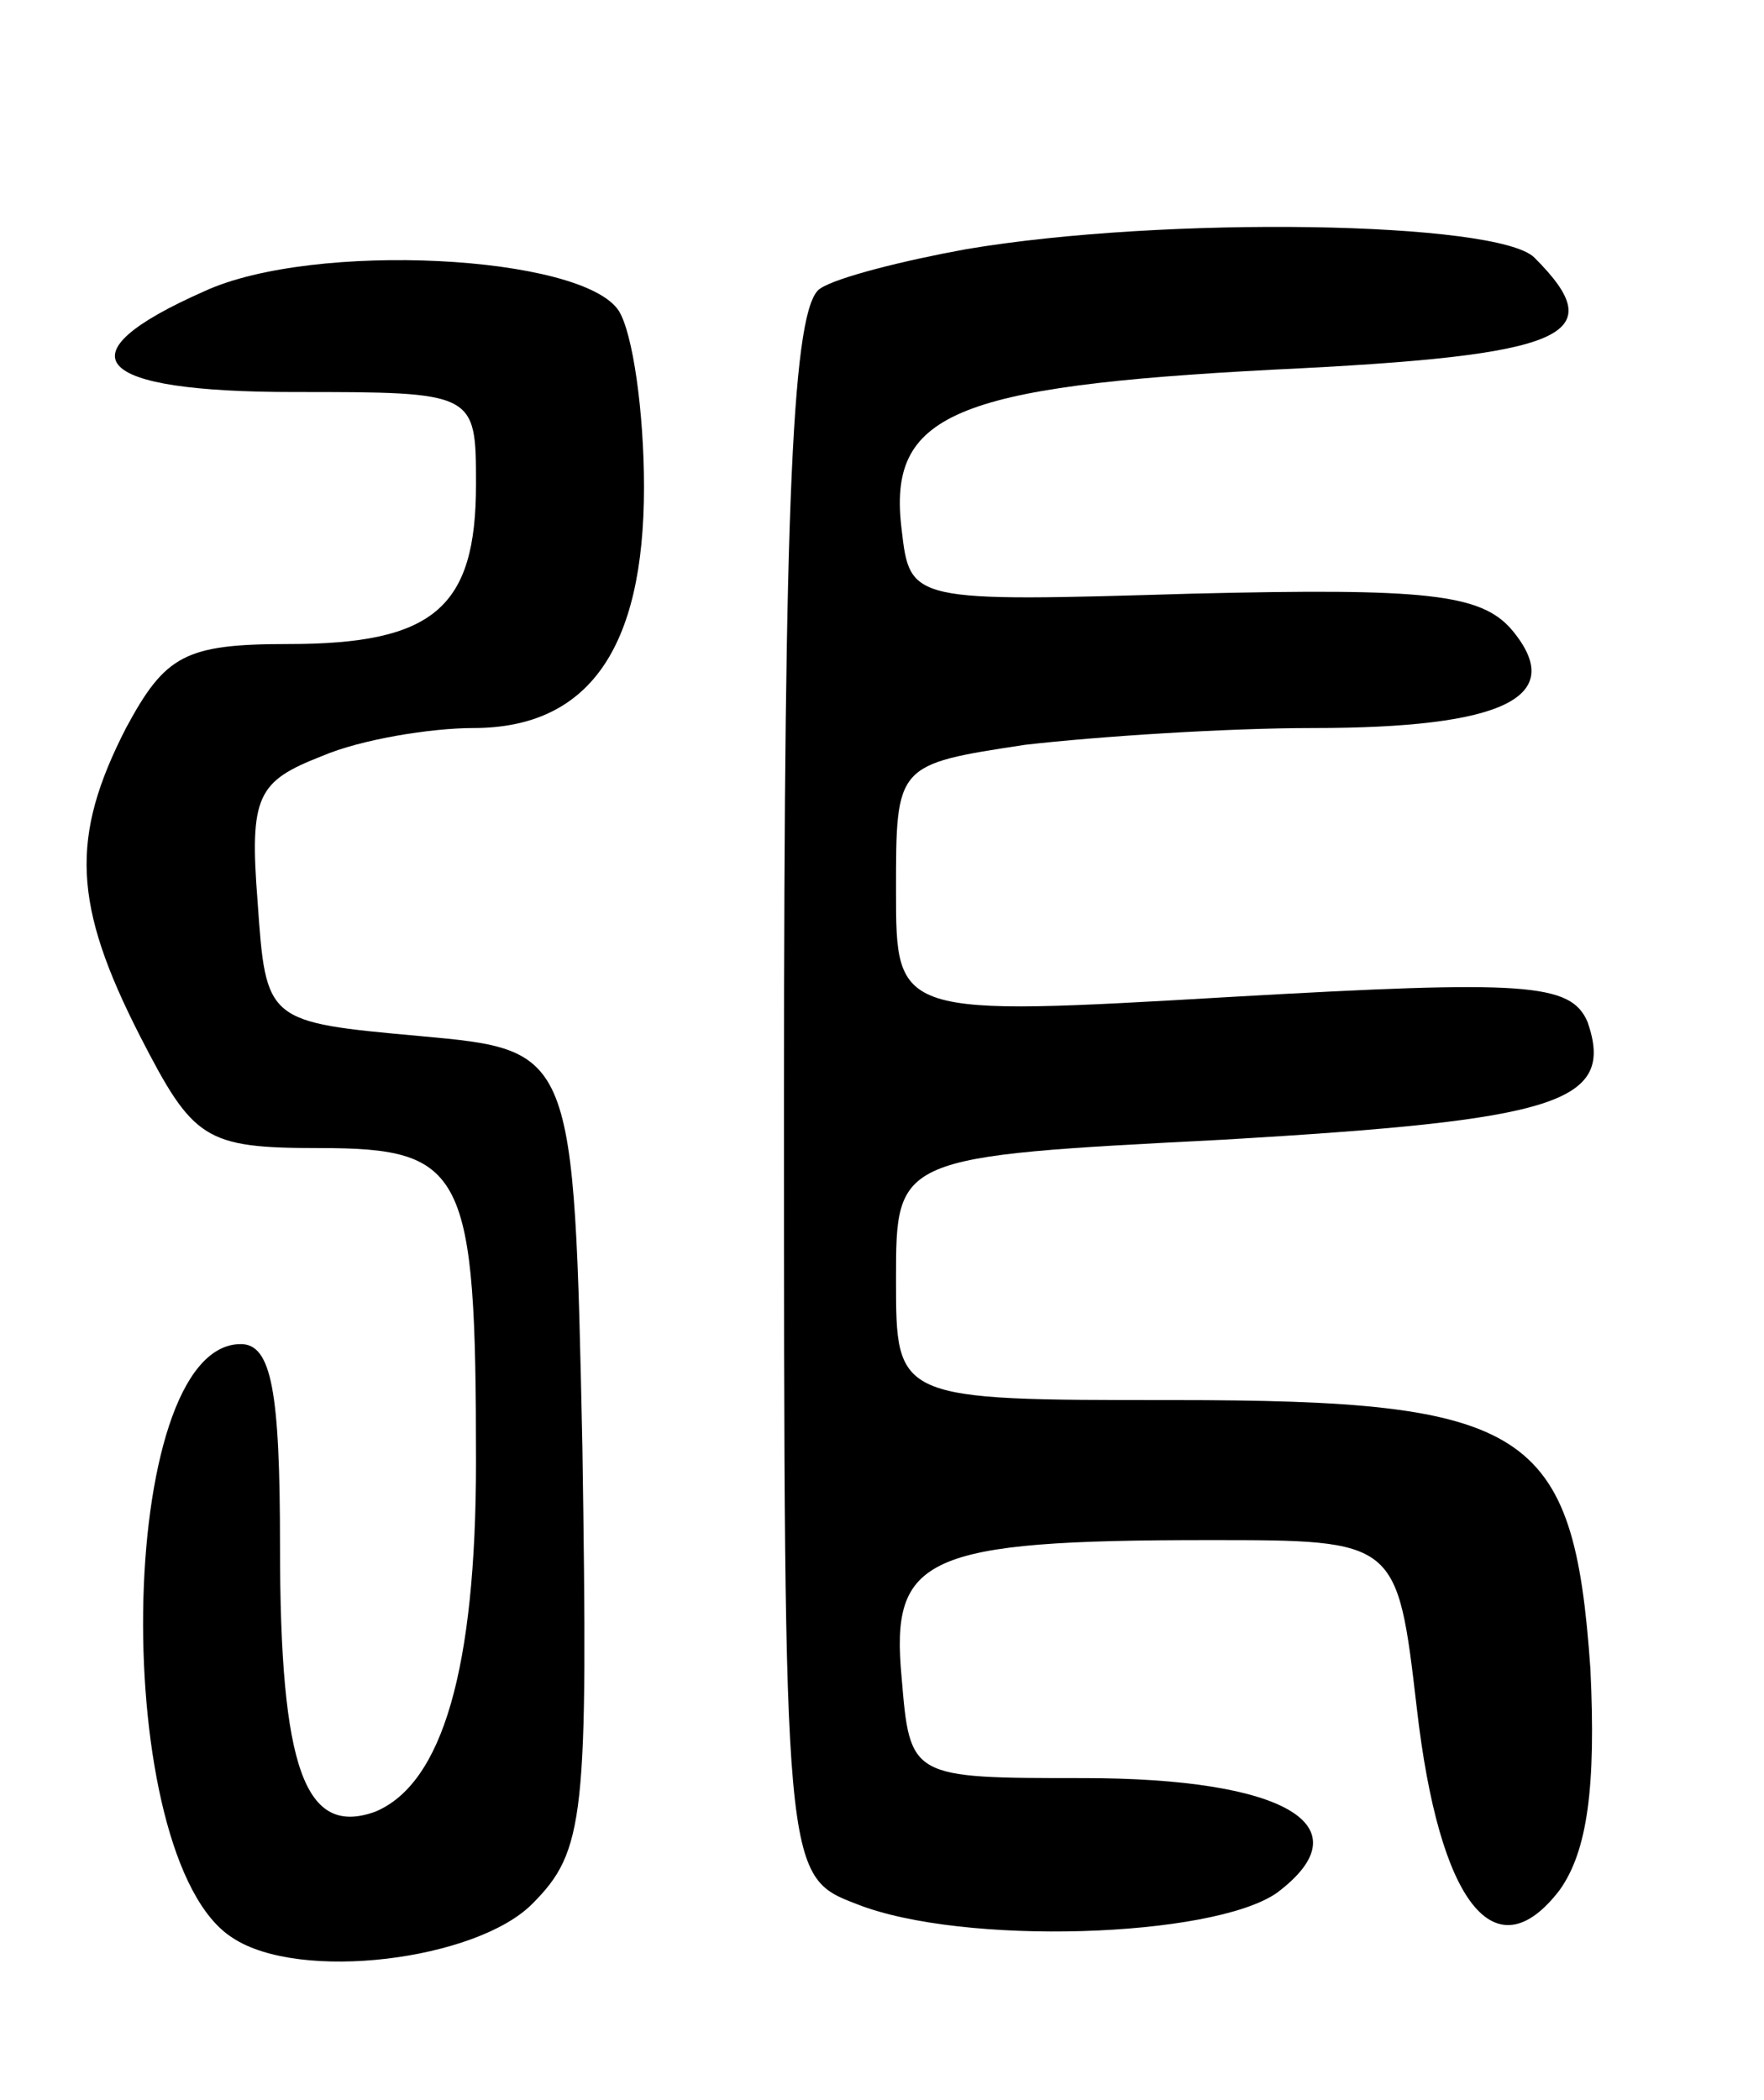 <svg version="1.0" xmlns="http://www.w3.org/2000/svg"
 width="63pt" height="75pt" viewBox="0 0 63 75"
 preserveAspectRatio="xMidYMid meet">
<g transform="translate(0,75) scale(0.1,-0.1)"
fill="#000000" stroke="none">
<path d="M345 661 c-22 -4 -46 -10 -52 -14 -10 -6 -13 -75 -13 -288 0 -279 0
-279 26 -289 38 -15 127 -12 150 4 32 24 3 41 -69 41 -62 0 -62 0 -65 36 -4
43 8 49 110 49 67 0 67 0 74 -60 8 -70 28 -95 51 -65 10 14 13 37 11 79 -6 86
-22 96 -149 96 -99 0 -99 0 -99 43 0 44 0 44 117 50 119 7 140 13 130 42 -6
14 -22 15 -127 9 -120 -7 -120 -7 -120 38 0 45 0 45 46 52 26 3 72 6 103 6 68
0 91 11 71 35 -11 13 -31 15 -114 13 -101 -3 -101 -3 -104 23 -5 41 18 51 133
57 105 5 121 12 93 40 -13 13 -132 15 -203 3z"/>
<path d="M73 646 c-52 -23 -40 -36 32 -36 65 0 65 0 65 -33 0 -44 -15 -57 -67
-57 -37 0 -44 -4 -58 -30 -20 -39 -19 -63 5 -110 19 -37 23 -40 64 -40 52 0
56 -8 56 -112 0 -74 -12 -115 -36 -125 -25 -9 -34 15 -34 95 0 55 -3 72 -14
72 -45 0 -47 -184 -3 -212 24 -16 87 -8 107 12 19 19 20 31 18 163 -3 142 -3
142 -58 147 -55 5 -55 5 -58 48 -3 38 0 43 23 52 14 6 39 10 54 10 41 0 61 28
61 86 0 27 -4 55 -9 63 -13 20 -109 25 -148 7z"/>
</g>
</svg>
